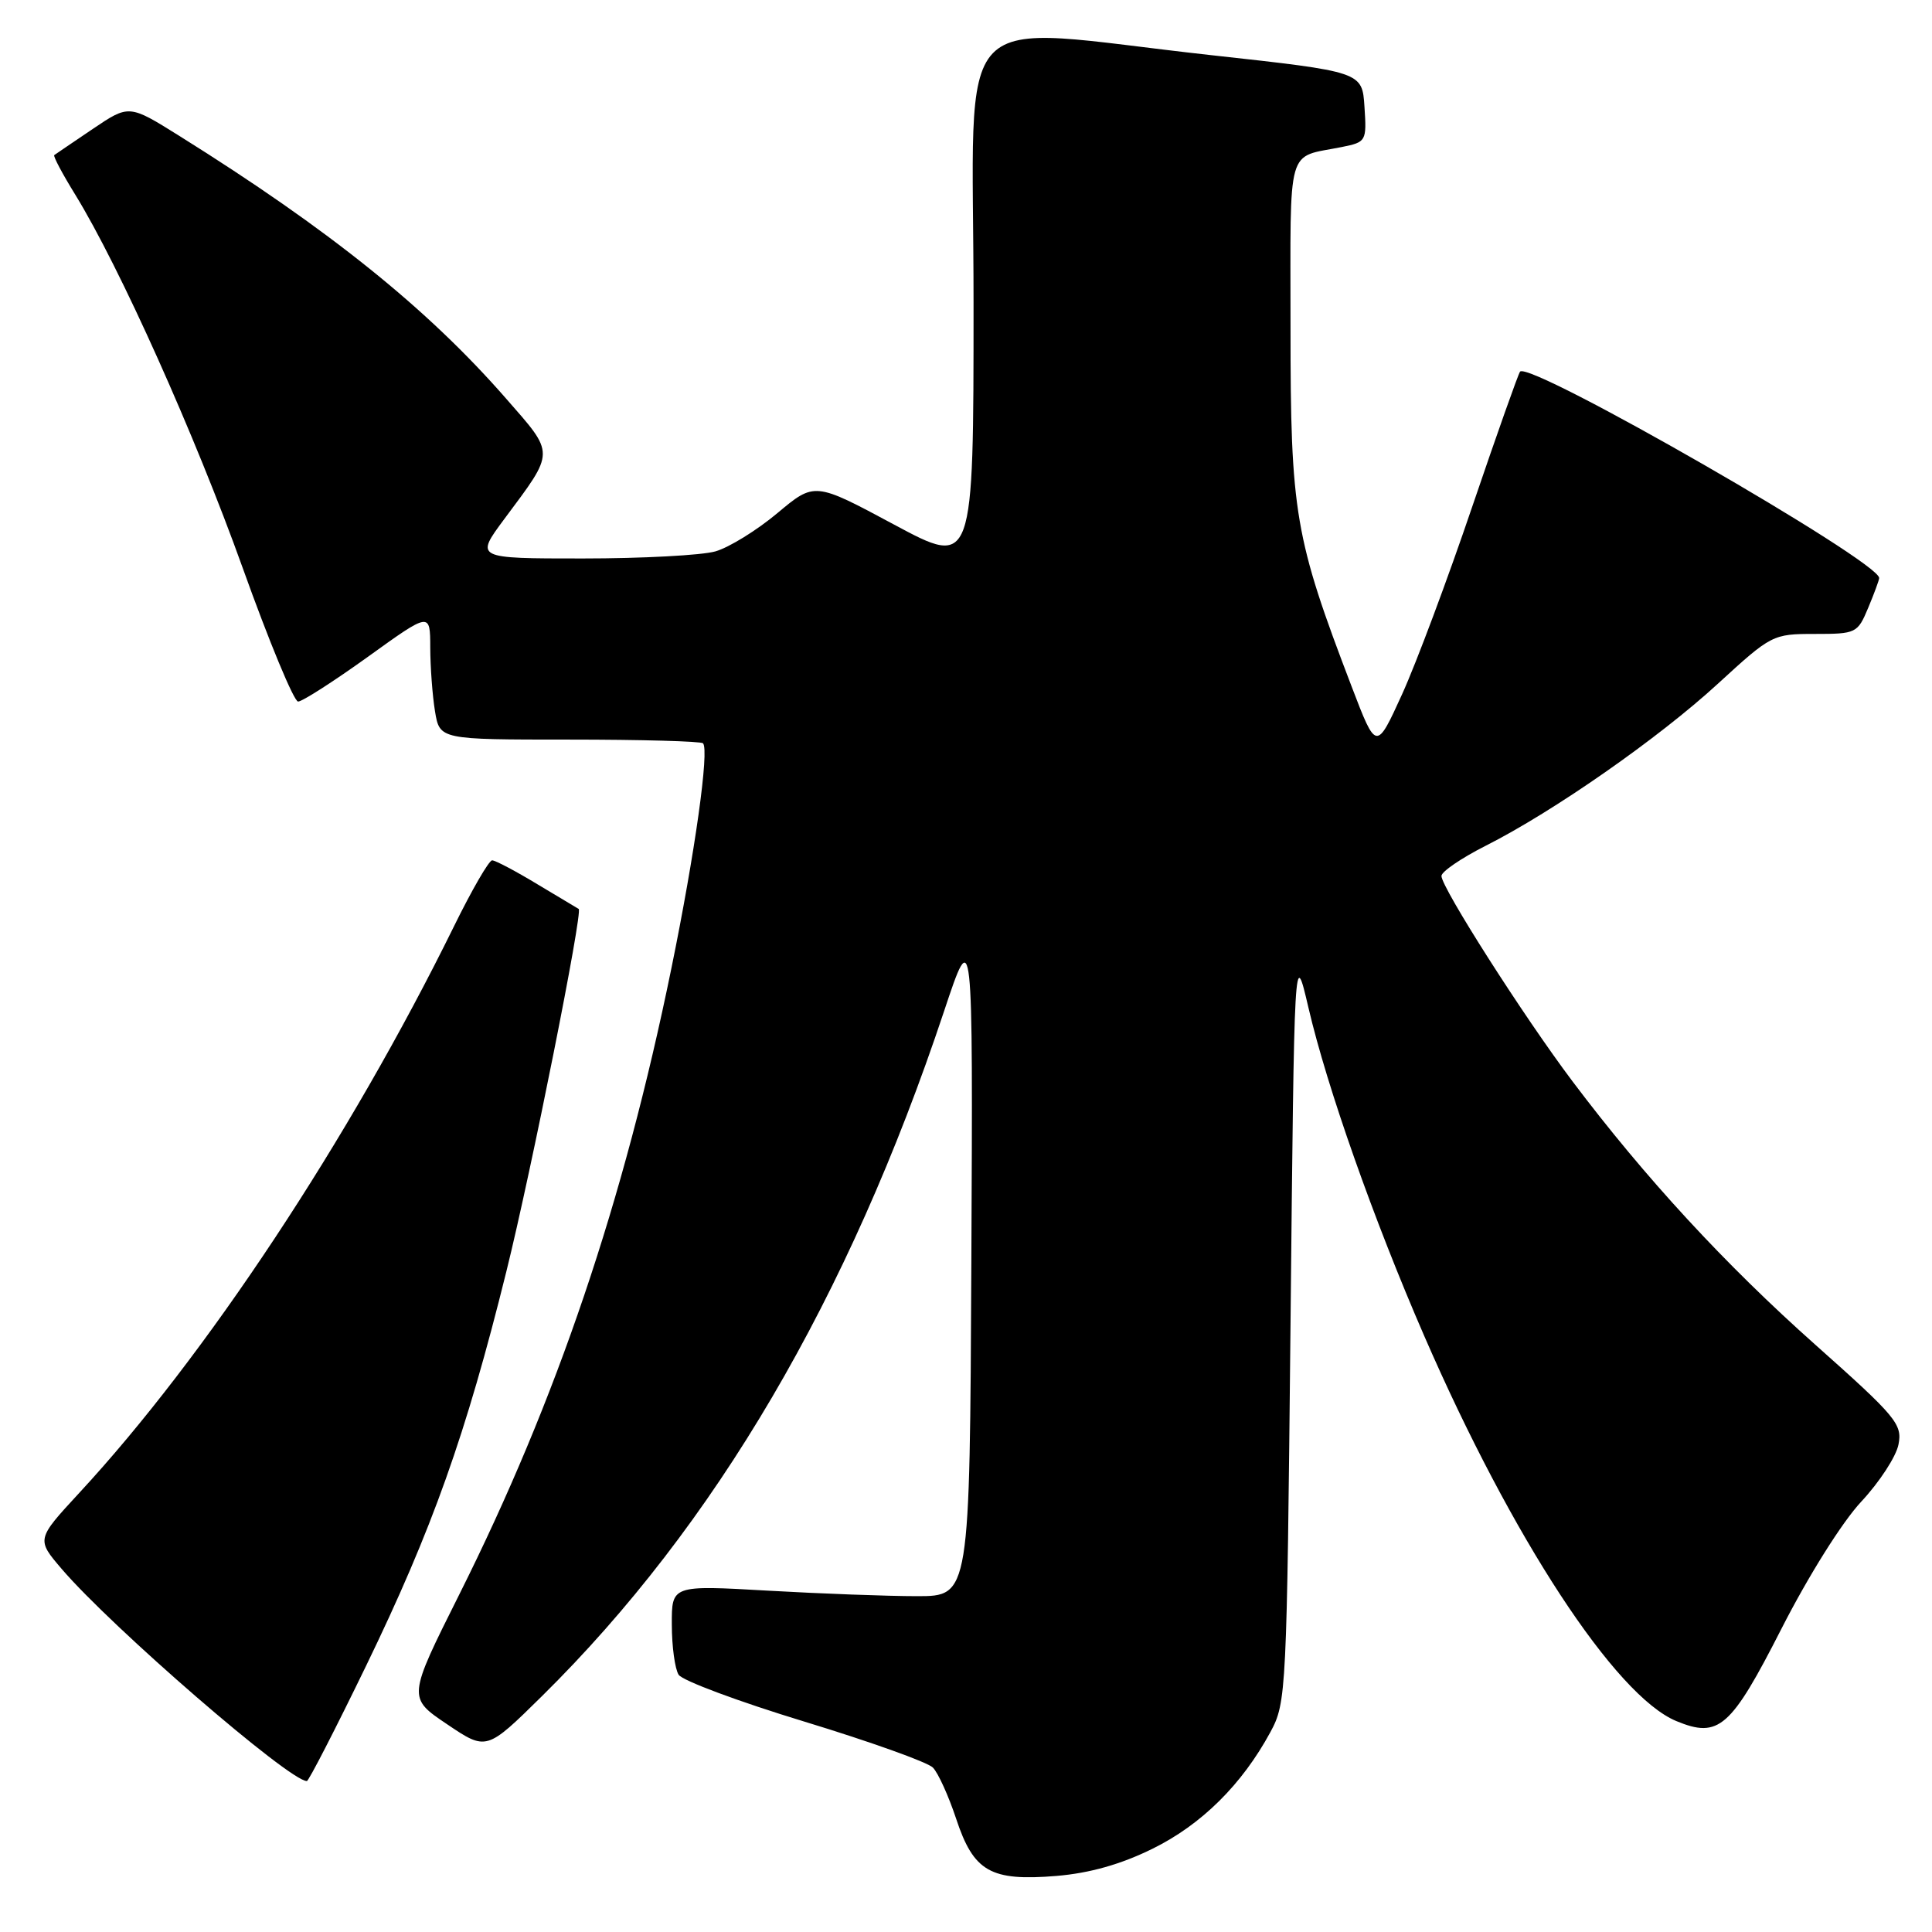<?xml version="1.0" encoding="UTF-8" standalone="no"?>
<!DOCTYPE svg PUBLIC "-//W3C//DTD SVG 1.1//EN" "http://www.w3.org/Graphics/SVG/1.1/DTD/svg11.dtd" >
<svg xmlns="http://www.w3.org/2000/svg" xmlns:xlink="http://www.w3.org/1999/xlink" version="1.1" viewBox="0 0 256 256">
 <g >
 <path fill="currentColor"
d=" M 152.71 244.97 C 159.20 241.78 164.58 236.45 168.34 229.50 C 170.45 225.59 170.51 224.37 171.00 175.50 C 171.50 125.50 171.50 125.50 173.37 133.50 C 175.84 144.10 182.02 161.61 188.71 177.00 C 200.36 203.81 214.04 224.70 222.12 228.05 C 227.75 230.38 229.34 228.98 236.05 215.82 C 239.64 208.78 244.11 201.66 246.63 198.97 C 249.03 196.40 251.25 193.00 251.56 191.40 C 252.09 188.72 251.26 187.72 240.58 178.22 C 228.58 167.55 217.97 156.04 208.37 143.29 C 201.91 134.71 191.00 117.61 191.00 116.07 C 191.00 115.50 193.62 113.71 196.82 112.09 C 205.84 107.54 219.77 97.82 227.66 90.57 C 234.71 84.10 234.91 84.00 240.46 84.00 C 245.95 84.00 246.14 83.91 247.55 80.53 C 248.35 78.62 249.00 76.85 249.00 76.59 C 249.00 74.38 202.83 47.84 201.42 49.24 C 201.20 49.47 198.36 57.49 195.10 67.07 C 191.85 76.66 187.66 87.87 185.78 92.00 C 182.36 99.50 182.36 99.50 179.11 91.00 C 171.55 71.23 171.00 68.03 171.00 43.46 C 171.00 18.75 170.37 20.98 177.80 19.48 C 181.03 18.83 181.10 18.71 180.80 14.16 C 180.50 9.51 180.50 9.51 160.50 7.31 C 125.31 3.43 129.00 -0.41 129.00 40.08 C 129.00 75.16 129.00 75.16 118.47 69.51 C 107.94 63.86 107.94 63.86 103.01 67.99 C 100.30 70.26 96.61 72.54 94.80 73.06 C 92.99 73.58 85.08 74.00 77.22 74.00 C 62.94 74.00 62.94 74.00 66.84 68.75 C 73.59 59.68 73.59 60.28 67.02 52.77 C 56.62 40.87 43.63 30.43 23.80 18.03 C 17.10 13.84 17.10 13.84 12.30 17.08 C 9.66 18.86 7.36 20.43 7.19 20.55 C 7.02 20.68 8.27 23.04 9.97 25.79 C 15.85 35.36 25.83 57.60 32.15 75.23 C 35.64 84.98 38.95 92.96 39.50 92.96 C 40.05 92.96 44.21 90.29 48.75 87.03 C 57.00 81.09 57.00 81.09 57.01 85.80 C 57.02 88.38 57.30 92.19 57.64 94.25 C 58.26 98.00 58.26 98.00 75.46 98.00 C 84.93 98.00 92.89 98.22 93.15 98.49 C 94.01 99.34 92.09 113.01 88.97 128.27 C 82.64 159.26 73.76 185.49 60.88 211.23 C 54.01 224.95 54.01 224.95 59.24 228.47 C 64.46 231.99 64.46 231.99 71.81 224.75 C 94.74 202.13 112.44 171.99 125.09 134.00 C 128.92 122.50 128.92 122.50 128.71 167.00 C 128.50 211.50 128.50 211.50 121.50 211.50 C 117.65 211.50 108.76 211.17 101.75 210.77 C 89.00 210.04 89.00 210.04 89.02 215.27 C 89.02 218.15 89.43 221.13 89.92 221.91 C 90.41 222.69 97.91 225.48 106.58 228.12 C 115.25 230.76 122.91 233.50 123.61 234.21 C 124.31 234.92 125.69 237.97 126.69 240.98 C 129.01 248.01 131.25 249.29 140.00 248.57 C 144.39 248.20 148.51 247.04 152.71 244.97 Z  M 48.50 220.75 C 57.27 202.66 61.73 190.13 67.09 168.50 C 70.41 155.13 77.27 120.72 76.68 120.44 C 76.58 120.39 74.13 118.92 71.23 117.18 C 68.34 115.43 65.63 114.00 65.21 114.00 C 64.79 114.00 62.51 117.94 60.15 122.75 C 46.29 150.93 27.24 179.75 10.48 197.84 C 4.82 203.97 4.82 203.97 8.19 207.91 C 14.84 215.67 38.33 236.00 40.66 236.00 C 40.90 236.00 44.43 229.14 48.50 220.75 Z "/>
</g>
</svg>